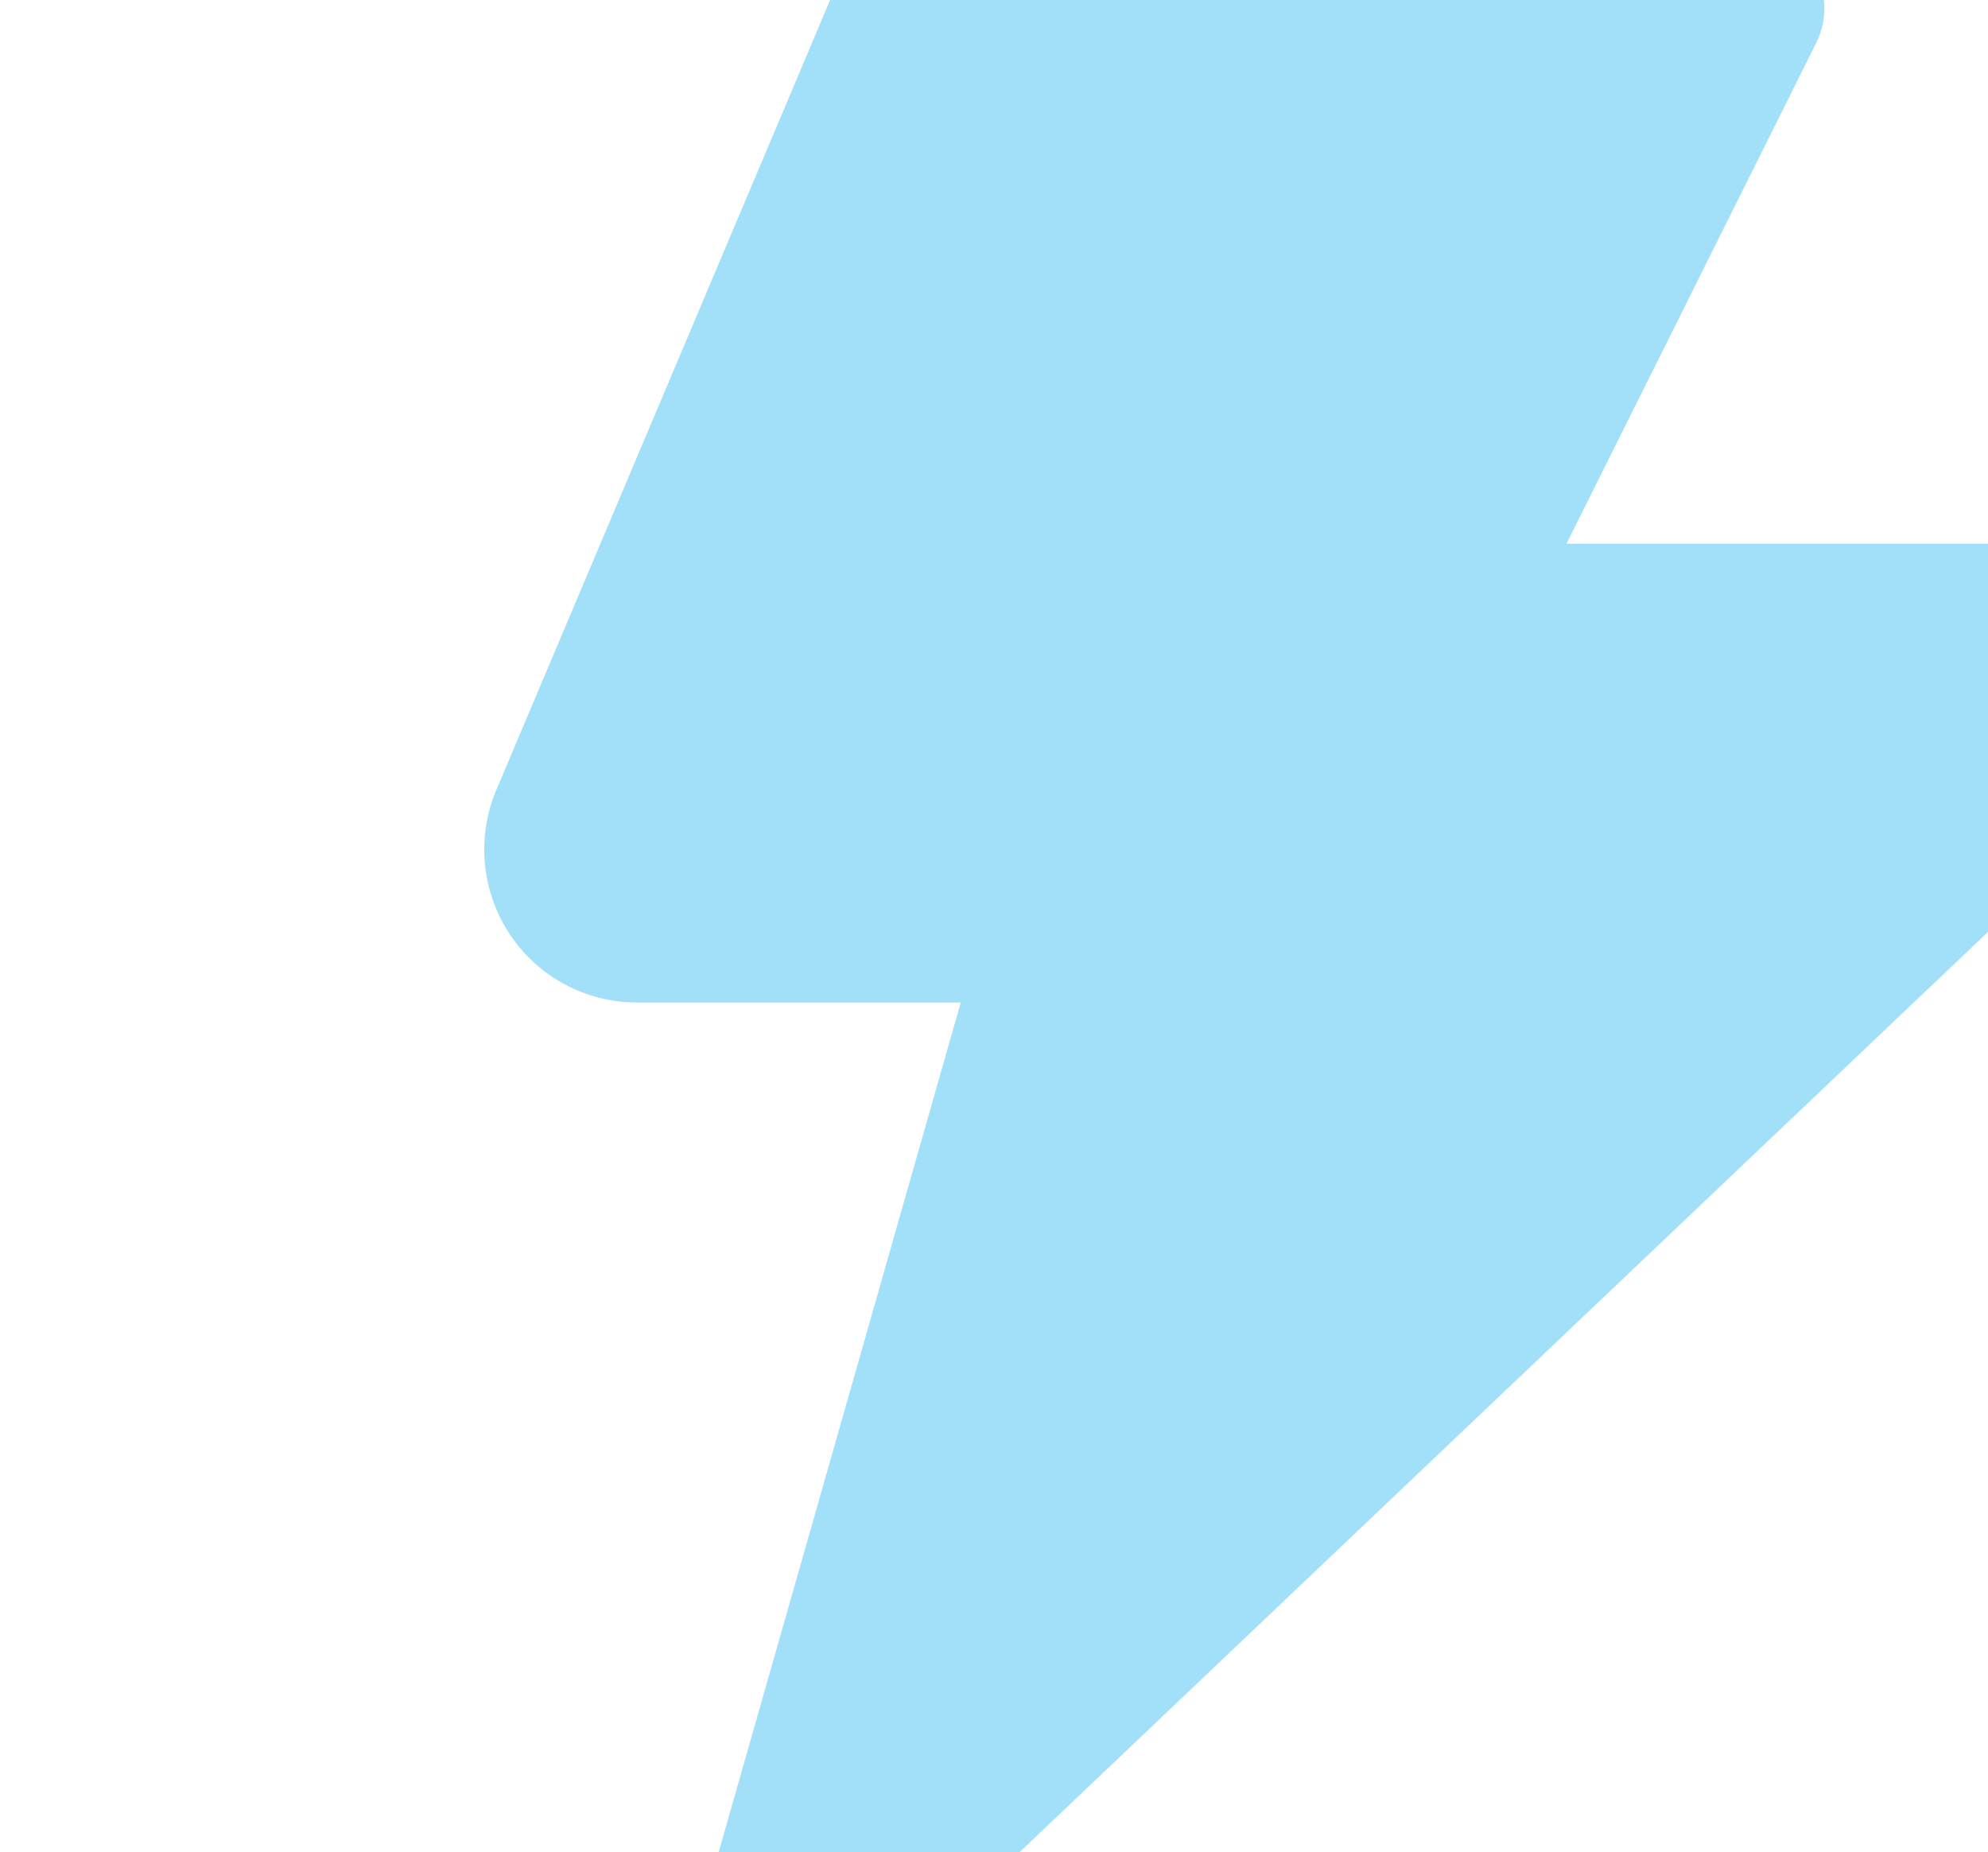 <svg width="234" height="218" viewBox="0 0 234 218" fill="none" xmlns="http://www.w3.org/2000/svg">
<path fill-rule="evenodd" clip-rule="evenodd" d="M107.036 -8C103.432 -8 100.178 -5.839 98.772 -2.511L58.385 93.069L58.347 93.16C57.229 95.887 56.797 98.847 57.088 101.781C57.379 104.714 58.384 107.532 60.015 109.985C61.645 112.438 63.852 114.451 66.441 115.849C69.029 117.247 71.921 117.985 74.861 118L113.088 118L80.456 232.527C79.345 236.427 80.973 240.591 84.431 242.695C87.889 244.799 92.323 244.322 95.259 241.532L249.451 95.013L249.505 94.961C252.067 92.486 253.837 89.303 254.592 85.817C255.346 82.331 255.05 78.698 253.743 75.381C252.435 72.064 250.173 69.211 247.245 67.185C244.318 65.158 240.855 64.05 237.299 64.001L184.383 64L213.79 5.025C215.181 2.235 215.032 -1.078 213.397 -3.732C211.761 -6.385 208.872 -8 205.762 -8H107.036Z" fill="#A2DFF9"/>
</svg>
